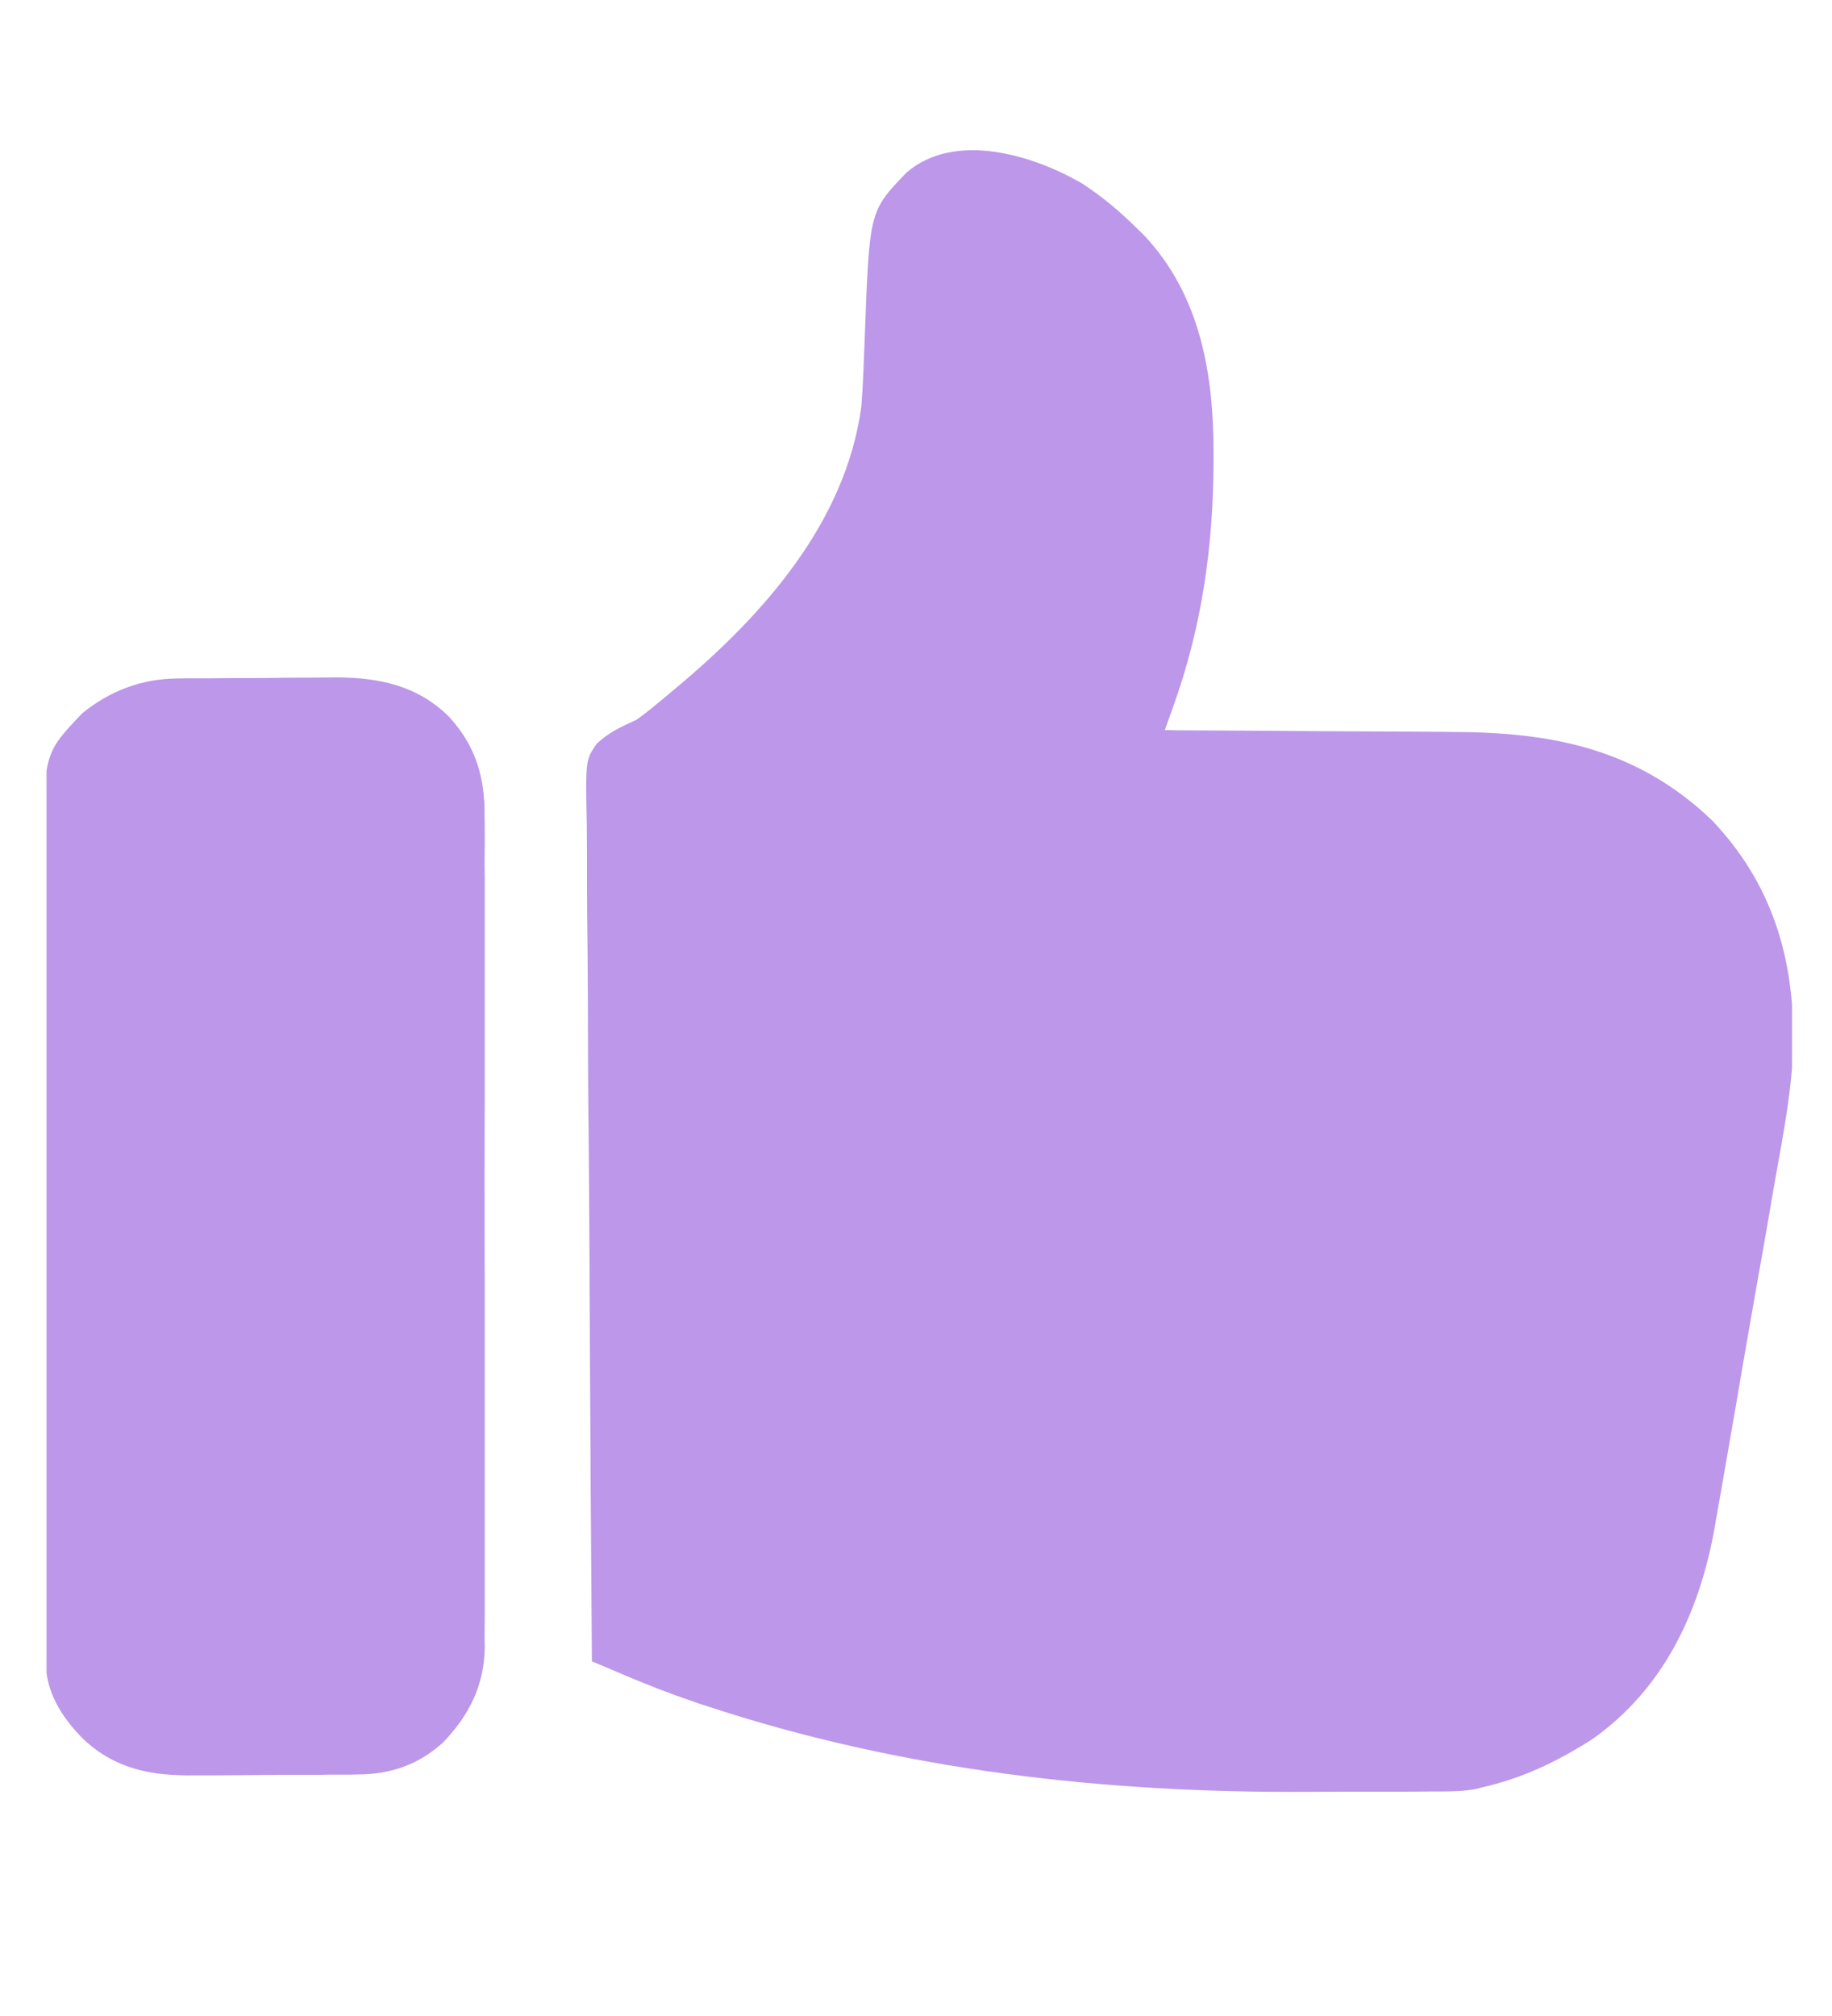 <svg width="10" height="11" viewBox="0 0 10 11" fill="none" xmlns="http://www.w3.org/2000/svg">
<g clip-path="url(#clip0_6_607)">
<path d="M5.908 1.002C6.018 1.074 6.116 1.156 6.209 1.249C6.221 1.26 6.232 1.271 6.244 1.283C6.554 1.611 6.626 2.048 6.624 2.482C6.624 2.505 6.624 2.505 6.624 2.529C6.622 2.988 6.559 3.427 6.402 3.861C6.398 3.873 6.394 3.885 6.389 3.897C6.379 3.926 6.368 3.955 6.358 3.984C6.394 3.984 6.394 3.984 6.431 3.985C6.658 3.986 6.886 3.987 7.113 3.989C7.23 3.99 7.347 3.99 7.464 3.991C7.577 3.991 7.69 3.992 7.803 3.993C7.846 3.993 7.889 3.993 7.932 3.994C8.477 3.995 8.939 4.088 9.344 4.475C9.676 4.823 9.795 5.233 9.789 5.703C9.781 5.948 9.734 6.189 9.691 6.43C9.678 6.503 9.665 6.577 9.653 6.65C9.632 6.773 9.61 6.896 9.588 7.019C9.563 7.161 9.539 7.302 9.514 7.443C9.491 7.581 9.467 7.718 9.443 7.856C9.433 7.913 9.423 7.971 9.413 8.029C9.401 8.097 9.389 8.166 9.377 8.234C9.37 8.27 9.364 8.307 9.358 8.343C9.275 8.802 9.078 9.219 8.688 9.492C8.495 9.614 8.312 9.702 8.088 9.753C8.075 9.757 8.061 9.76 8.047 9.763C7.982 9.774 7.918 9.775 7.852 9.775C7.838 9.775 7.824 9.775 7.809 9.775C7.762 9.775 7.716 9.776 7.669 9.776C7.652 9.776 7.636 9.776 7.619 9.776C7.532 9.776 7.445 9.776 7.358 9.776C7.288 9.776 7.217 9.777 7.147 9.777C6.027 9.784 4.922 9.66 3.855 9.308C3.833 9.301 3.811 9.294 3.789 9.286C3.657 9.241 3.528 9.191 3.399 9.136C3.383 9.129 3.367 9.122 3.35 9.115C3.311 9.098 3.271 9.082 3.231 9.065C3.226 8.435 3.222 7.804 3.219 7.174C3.219 7.1 3.218 7.025 3.218 6.951C3.218 6.936 3.218 6.921 3.218 6.906C3.217 6.666 3.215 6.427 3.213 6.187C3.21 5.941 3.209 5.695 3.209 5.448C3.208 5.297 3.207 5.145 3.205 4.993C3.204 4.877 3.204 4.76 3.204 4.644C3.204 4.596 3.203 4.548 3.203 4.5C3.196 4.148 3.196 4.148 3.255 4.061C3.318 3.998 3.392 3.965 3.473 3.928C3.505 3.906 3.535 3.882 3.565 3.858C3.58 3.845 3.595 3.833 3.61 3.821C3.626 3.807 3.643 3.794 3.659 3.78C3.669 3.771 3.679 3.763 3.69 3.754C4.163 3.359 4.617 2.852 4.702 2.216C4.712 2.085 4.716 1.954 4.721 1.822C4.746 1.151 4.746 1.151 4.949 0.941C5.214 0.714 5.642 0.847 5.908 1.002Z" fill="#BC97EA"/>
<path d="M0.965 3.702C0.988 3.702 1.011 3.701 1.035 3.701C1.06 3.701 1.085 3.701 1.11 3.701C1.123 3.701 1.136 3.701 1.149 3.701C1.217 3.7 1.284 3.7 1.352 3.7C1.421 3.7 1.49 3.699 1.559 3.698C1.613 3.698 1.667 3.697 1.721 3.697C1.758 3.697 1.796 3.697 1.834 3.696C2.069 3.697 2.278 3.74 2.45 3.91C2.596 4.068 2.647 4.24 2.645 4.452C2.645 4.472 2.646 4.492 2.646 4.512C2.646 4.579 2.646 4.646 2.645 4.712C2.646 4.76 2.646 4.808 2.646 4.856C2.646 4.973 2.646 5.089 2.646 5.205C2.646 5.3 2.646 5.395 2.646 5.49C2.646 5.503 2.646 5.517 2.646 5.53C2.646 5.558 2.646 5.585 2.646 5.613C2.646 5.87 2.646 6.127 2.645 6.384C2.645 6.604 2.645 6.824 2.646 7.044C2.646 7.3 2.646 7.556 2.646 7.813C2.646 7.84 2.646 7.867 2.646 7.895C2.646 7.915 2.646 7.915 2.646 7.935C2.646 8.03 2.646 8.124 2.646 8.219C2.646 8.346 2.646 8.473 2.646 8.601C2.646 8.647 2.646 8.694 2.646 8.741C2.646 8.805 2.646 8.868 2.645 8.932C2.645 8.951 2.646 8.969 2.646 8.988C2.643 9.196 2.562 9.357 2.42 9.506C2.287 9.628 2.134 9.681 1.956 9.682C1.944 9.682 1.932 9.682 1.92 9.683C1.88 9.683 1.84 9.683 1.801 9.683C1.78 9.683 1.78 9.683 1.759 9.684C1.687 9.684 1.615 9.684 1.543 9.684C1.468 9.685 1.394 9.685 1.32 9.686C1.263 9.686 1.205 9.687 1.148 9.687C1.12 9.687 1.093 9.687 1.066 9.687C0.831 9.69 0.636 9.656 0.459 9.493C0.351 9.387 0.261 9.253 0.251 9.099C0.251 9.084 0.251 9.069 0.251 9.054C0.251 9.037 0.251 9.02 0.251 9.003C0.251 8.984 0.251 8.965 0.251 8.946C0.251 8.926 0.251 8.906 0.251 8.886C0.25 8.819 0.25 8.752 0.25 8.685C0.25 8.637 0.25 8.589 0.25 8.541C0.249 8.398 0.249 8.254 0.249 8.11C0.249 8.069 0.249 8.029 0.249 7.988C0.248 7.735 0.248 7.483 0.247 7.23C0.247 7.172 0.247 7.113 0.247 7.055C0.247 7.04 0.247 7.026 0.247 7.011C0.247 6.775 0.246 6.54 0.246 6.305C0.245 6.063 0.244 5.821 0.244 5.58C0.244 5.444 0.244 5.308 0.243 5.173C0.243 5.045 0.243 4.917 0.243 4.79C0.243 4.743 0.243 4.696 0.242 4.649C0.239 4.112 0.239 4.112 0.449 3.892C0.599 3.77 0.772 3.704 0.965 3.702Z" fill="#BC97EA"/>
</g>
<defs>
<clipPath id="clip0_6_607">
<rect width="9.528" height="9.528" fill="white" transform="translate(0.254 0.542)"/>
</clipPath>
</defs>
</svg>
